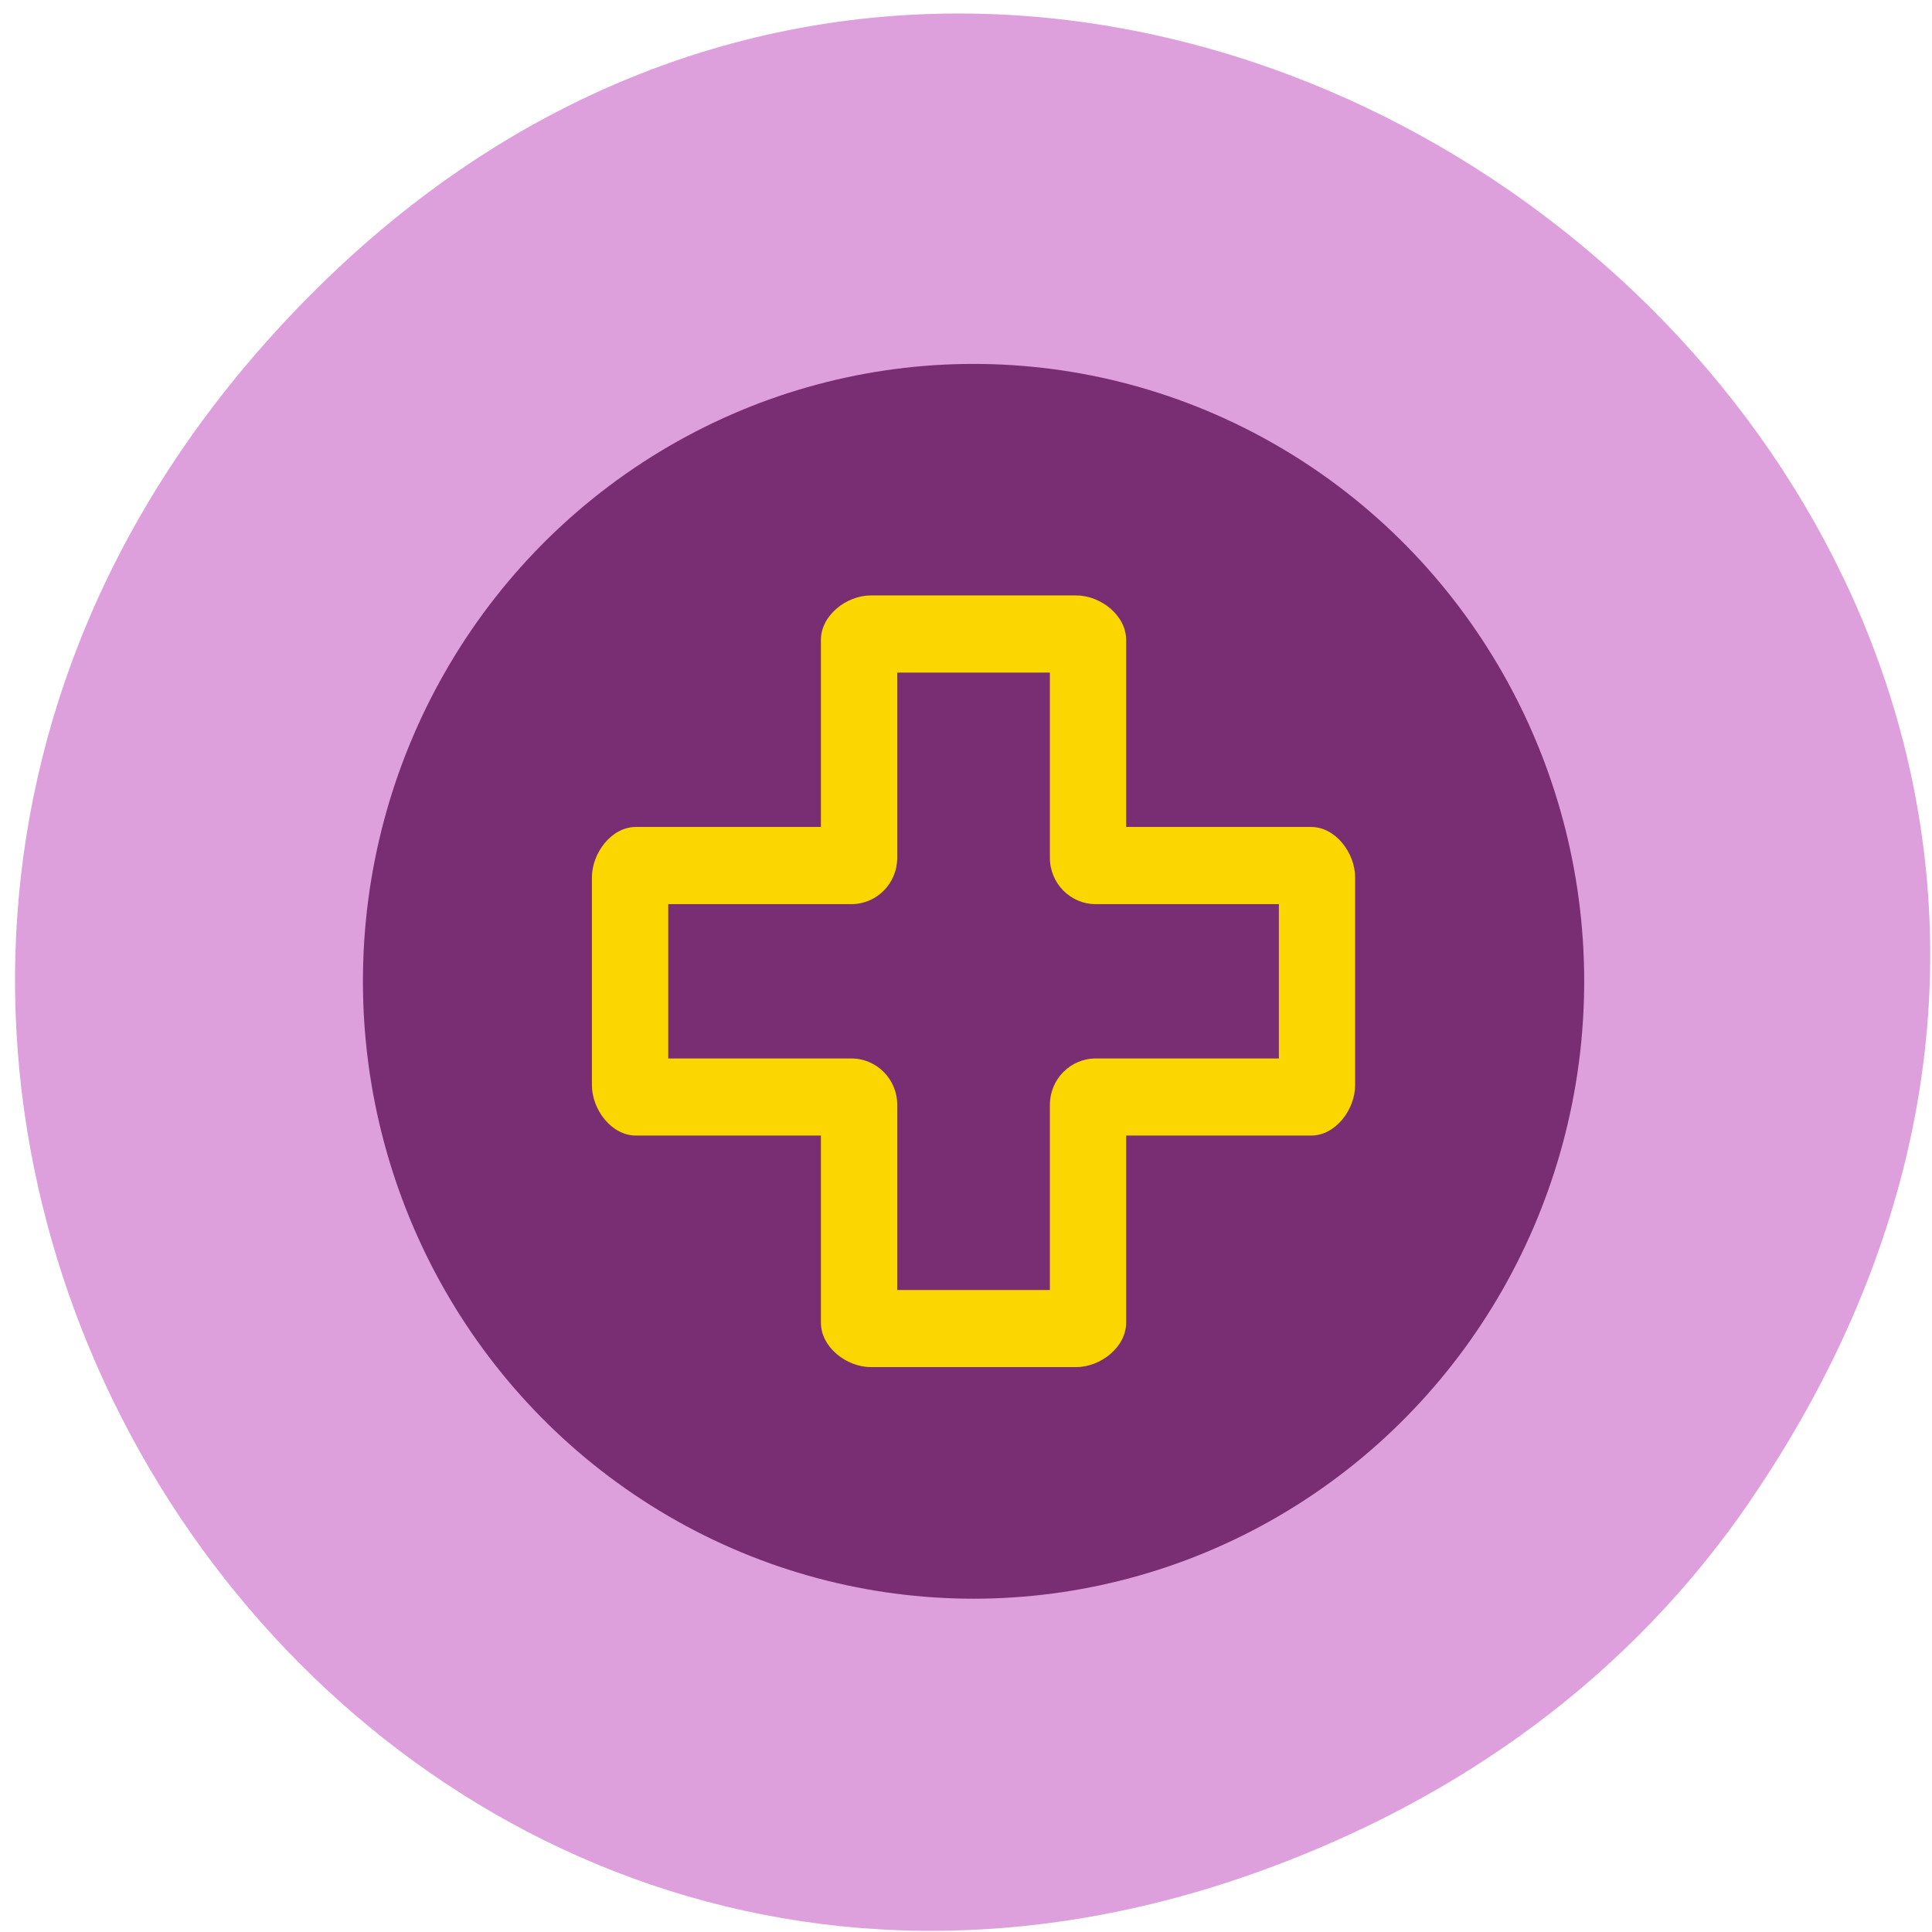 <svg xmlns="http://www.w3.org/2000/svg" viewBox="0 0 256 256"><defs><clipPath><path transform="matrix(15.333 0 0 11.5 415 -125.5)" d="m -24 13 c 0 1.105 -0.672 2 -1.5 2 -0.828 0 -1.5 -0.895 -1.5 -2 0 -1.105 0.672 -2 1.5 -2 0.828 0 1.5 0.895 1.5 2 z"/></clipPath></defs><path d="m 232.03 198.69 c 87.13 -127.96 -86.02 -263.78 -190.21 -160.29 -98.17 97.49 0.992 254.91 125.65 209.36 c 26.01 -9.501 48.574 -25.582 64.57 -49.07 z" fill="#dda0dd" color="#000"/><g transform="matrix(10.114 0 0 10.226 48.09 48.22)"><circle r="8" cy="8" cx="8" fill="#792d72"/><path d="M 6.654,3 C 6.335,3 6,3.258 6,3.576 V 6 H 3.576 C 3.257,6 3,6.336 3,6.654 V 9.345 C 3,9.664 3.258,9.999 3.576,9.999 H 6 v 2.424 c 0,0.319 0.336,0.576 0.654,0.576 h 2.691 c 0.319,0 0.654,-0.258 0.654,-0.576 V 9.999 h 2.424 c 0.319,0 0.576,-0.336 0.576,-0.654 V 6.654 C 12.999,6.335 12.741,6 12.423,6 H 9.999 V 3.576 C 9.999,3.257 9.663,3 9.345,3 H 6.654 z M 7,4 H 9 V 6.4 C 9,6.731 9.268,7 9.6,7 H 12 V 9 H 9.6 C 9.269,9 9,9.268 9,9.6 V 12 H 7 V 9.6 C 7,9.269 6.732,9 6.4,9 H 4 V 7 H 6.4 C 6.731,7 7,6.732 7,6.4 V 4 z" fill="#fcd600"/></g></svg>